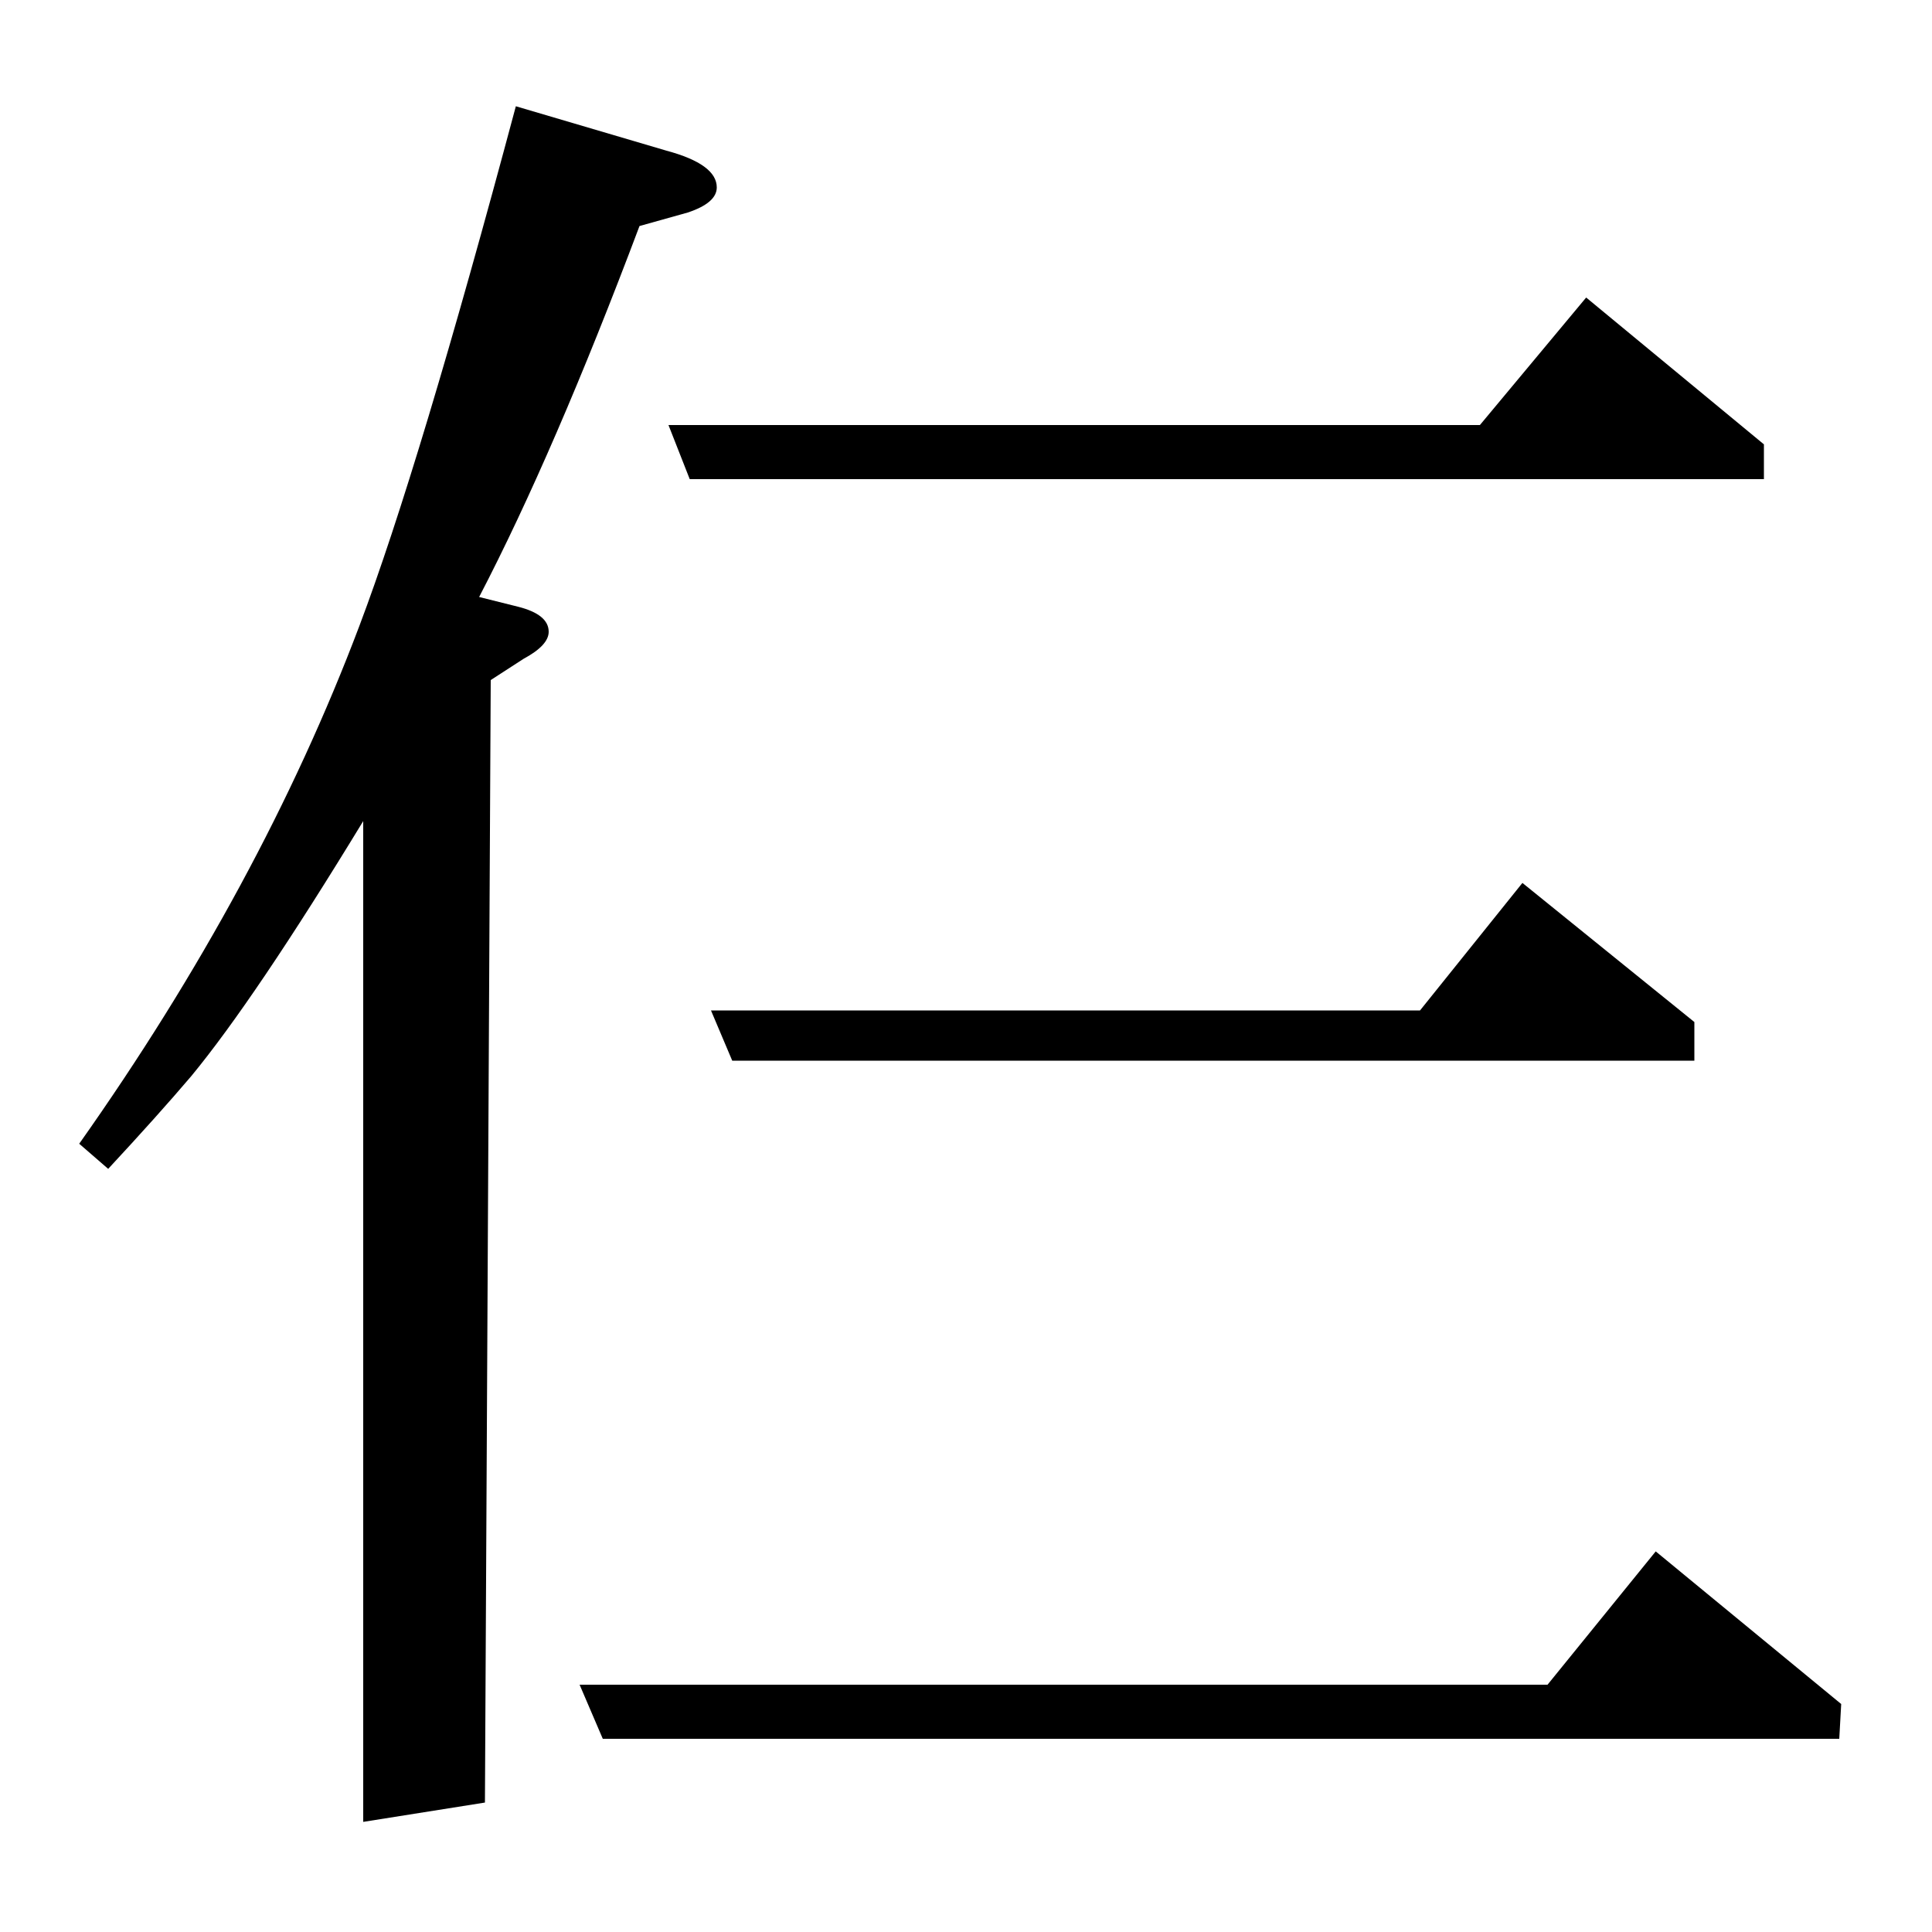 <?xml version="1.0" standalone="no"?>
<!DOCTYPE svg PUBLIC "-//W3C//DTD SVG 1.1//EN" "http://www.w3.org/Graphics/SVG/1.1/DTD/svg11.dtd" >
<svg xmlns="http://www.w3.org/2000/svg" xmlns:xlink="http://www.w3.org/1999/xlink" version="1.1" viewBox="0 -120 1000 1000">
  <g transform="matrix(1 0 0 -1 0 880)">
   <path fill="currentColor"
d="M41 408q94 133 145 268q31 82 81 269l78 -23q26 -7 26 -19q0 -8 -15 -13l-25 -7q-44 -117 -83 -192l20 -5q16 -4 16 -13q0 -7 -13 -14l-17 -11l-3 -581l-63 -10v518q-56 -92 -89 -132q-17 -20 -43 -48zM312 100l-12 28h501l56 69l96 -79l-1 -18h-640zM357 752l-11 28h420
l55 66l92 -76v-18h-556zM368 477h367l53 66l89 -72v-20h-498z" />
  </g>

</svg>
